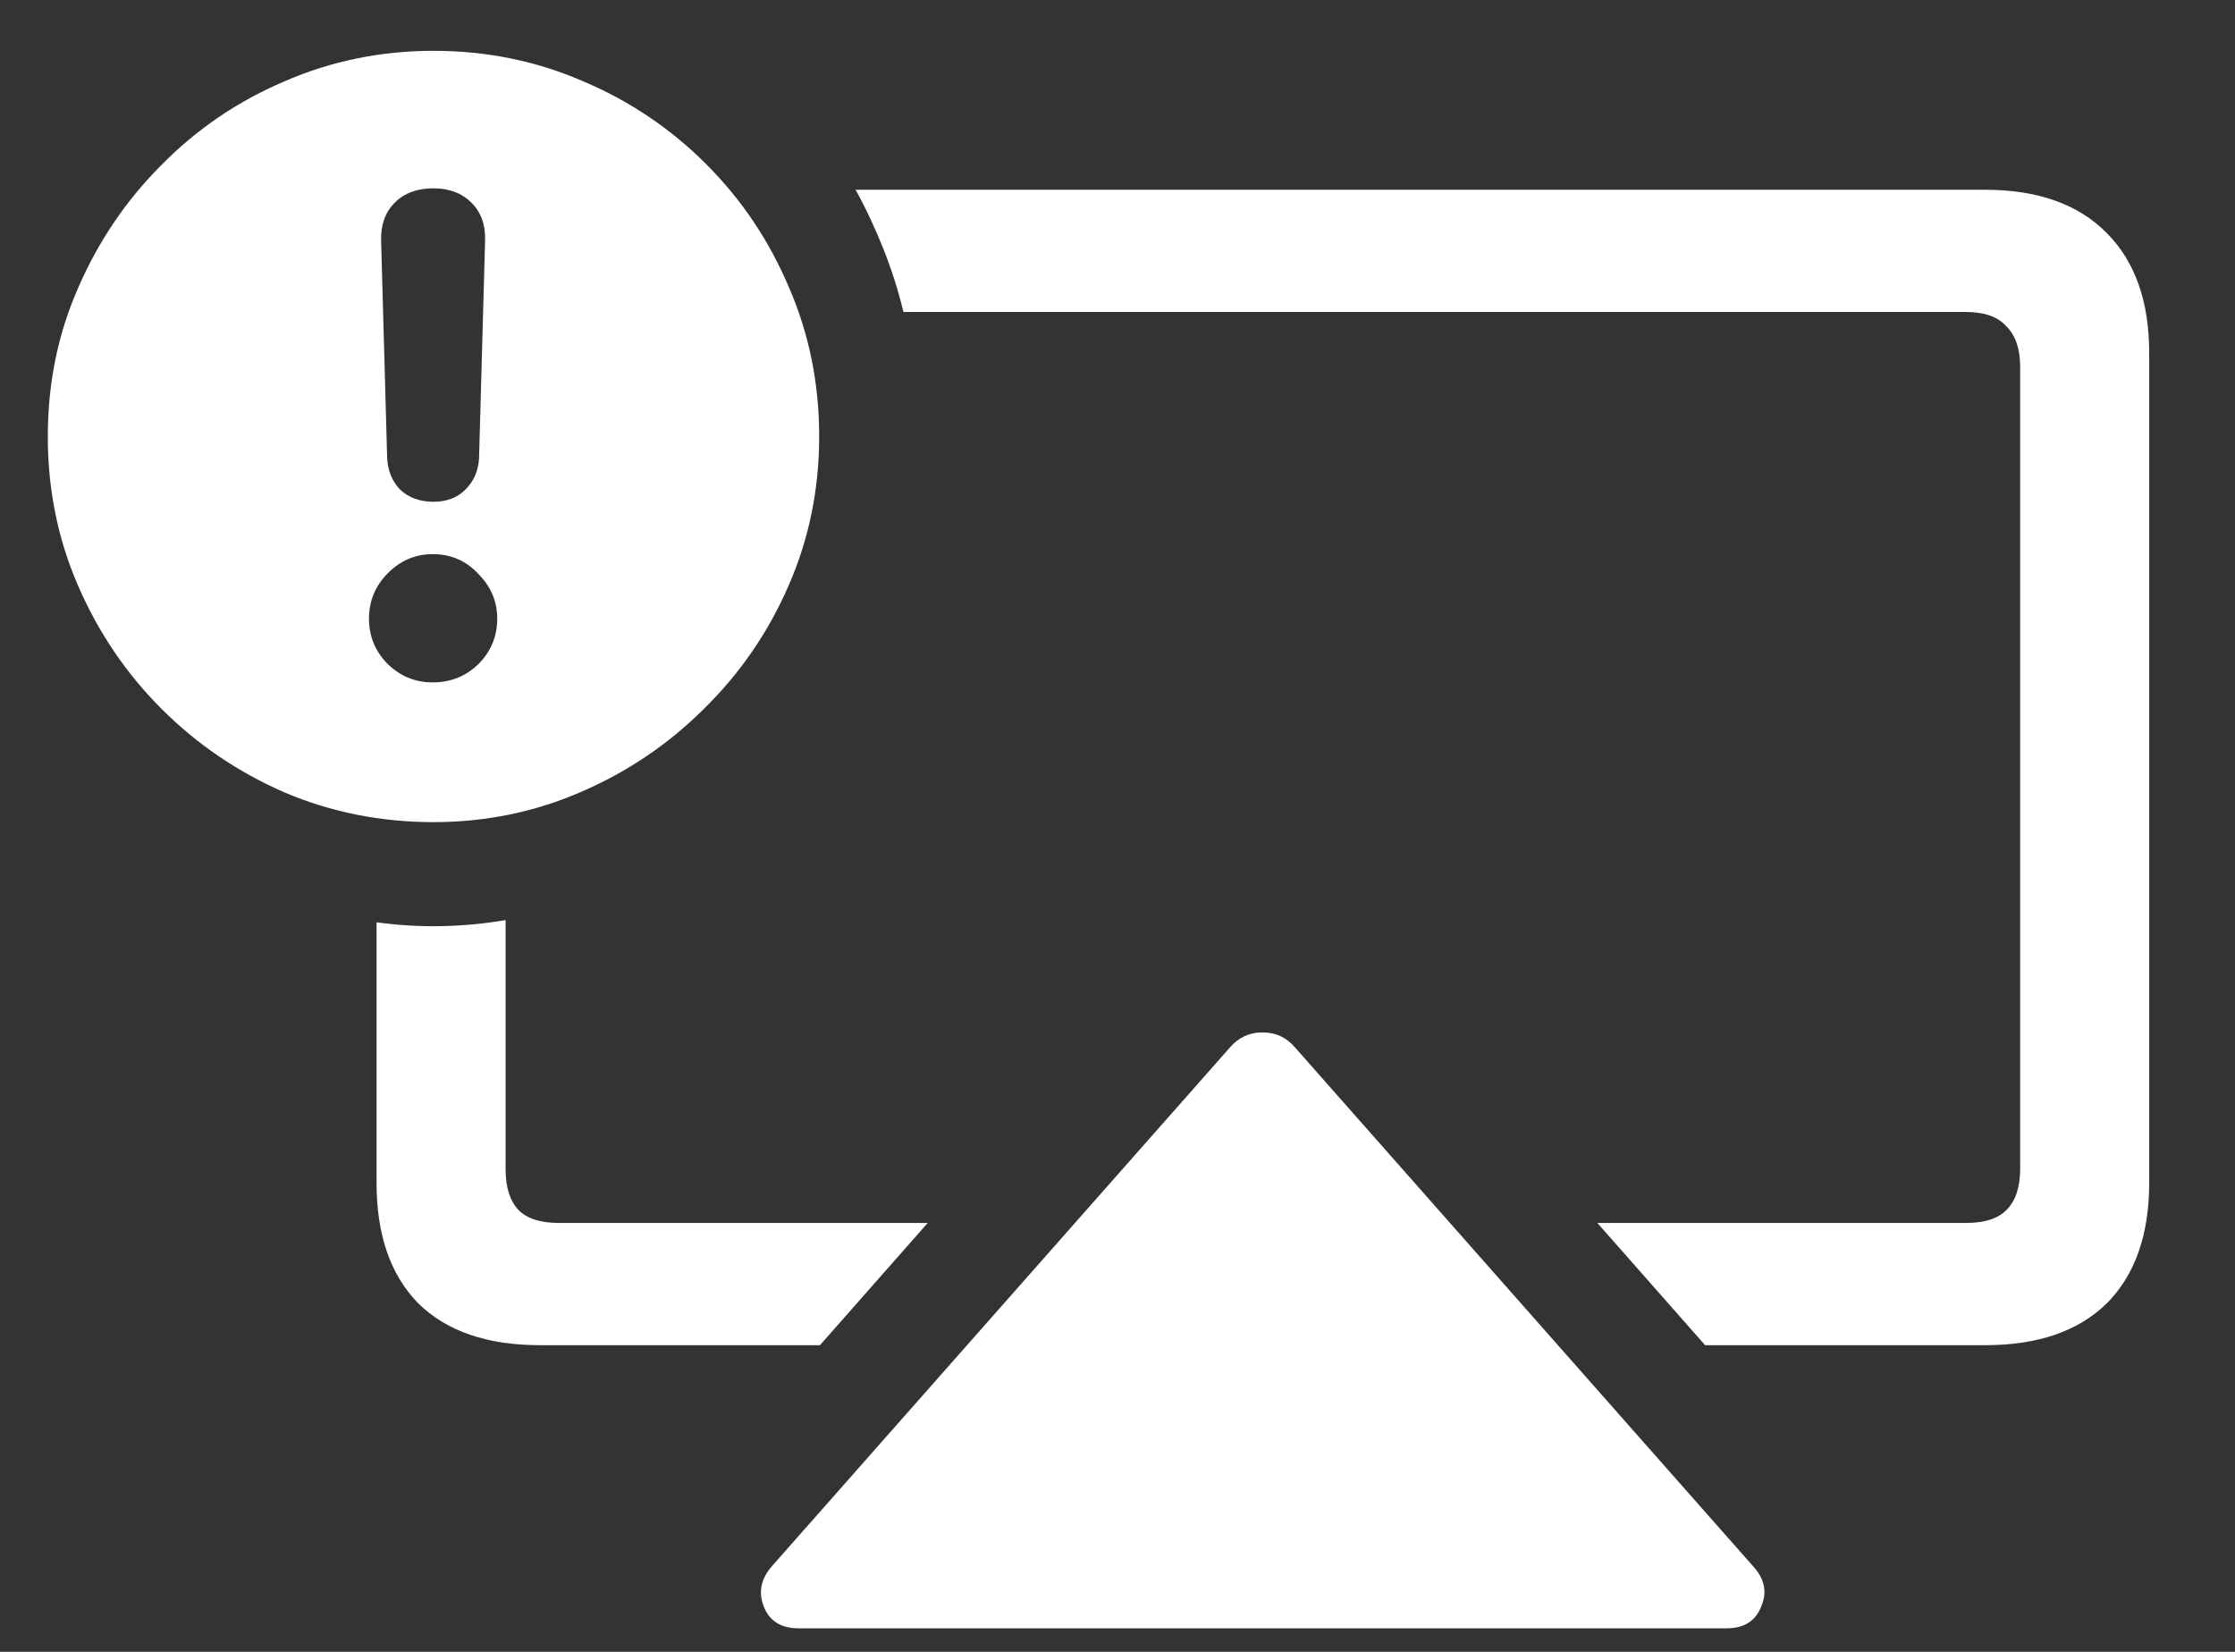 <svg width="23" height="17" viewBox="0 0 23 17" fill="none" xmlns="http://www.w3.org/2000/svg">
<rect x="0" y="0" width="23" height="17" fill="#333333" stroke="none"/>
<path d="M5.555 13.844H8.438L9.547 12.586H5.75C5.562 12.586 5.424 12.542 5.336 12.453C5.247 12.359 5.203 12.219 5.203 12.031V9.469C4.995 9.505 4.779 9.526 4.555 9.531C4.331 9.536 4.104 9.523 3.875 9.492V12.172C3.875 12.708 4.018 13.122 4.305 13.414C4.596 13.7 5.013 13.844 5.555 13.844ZM17.766 16.758C17.948 16.758 18.068 16.682 18.125 16.531C18.188 16.385 18.159 16.247 18.039 16.117L13.328 10.781C13.24 10.677 13.128 10.625 12.992 10.625C12.857 10.625 12.745 10.677 12.656 10.781L7.945 16.117C7.831 16.247 7.802 16.385 7.859 16.531C7.917 16.682 8.036 16.758 8.219 16.758H17.766ZM20.43 1.953H8.805C8.914 2.151 9.01 2.357 9.094 2.57C9.177 2.779 9.245 2.992 9.297 3.211H20.234C20.422 3.211 20.56 3.26 20.648 3.359C20.742 3.453 20.789 3.591 20.789 3.773V12.031C20.789 12.219 20.742 12.359 20.648 12.453C20.56 12.542 20.422 12.586 20.234 12.586H16.438L17.547 13.844H20.43C20.971 13.844 21.388 13.7 21.68 13.414C21.971 13.122 22.117 12.708 22.117 12.172V3.633C22.117 3.102 21.971 2.69 21.68 2.398C21.388 2.102 20.971 1.953 20.43 1.953ZM4.461 8.461C4.997 8.461 5.505 8.357 5.984 8.148C6.464 7.94 6.885 7.654 7.25 7.289C7.62 6.924 7.909 6.503 8.117 6.023C8.326 5.544 8.43 5.034 8.43 4.492C8.43 3.945 8.326 3.432 8.117 2.953C7.914 2.474 7.63 2.052 7.266 1.688C6.901 1.323 6.479 1.039 6 0.836C5.521 0.628 5.008 0.523 4.461 0.523C3.919 0.523 3.409 0.628 2.93 0.836C2.451 1.039 2.029 1.326 1.664 1.695C1.299 2.06 1.013 2.482 0.805 2.961C0.596 3.435 0.492 3.945 0.492 4.492C0.492 5.039 0.596 5.552 0.805 6.031C1.013 6.51 1.299 6.932 1.664 7.297C2.029 7.661 2.451 7.948 2.93 8.156C3.409 8.359 3.919 8.461 4.461 8.461ZM4.453 7.023C4.276 7.023 4.122 6.961 3.992 6.836C3.862 6.706 3.797 6.549 3.797 6.367C3.797 6.185 3.862 6.029 3.992 5.898C4.122 5.768 4.276 5.703 4.453 5.703C4.641 5.703 4.797 5.771 4.922 5.906C5.052 6.036 5.117 6.19 5.117 6.367C5.117 6.549 5.052 6.706 4.922 6.836C4.792 6.961 4.635 7.023 4.453 7.023ZM4.461 5.164C4.32 5.164 4.206 5.122 4.117 5.039C4.034 4.951 3.99 4.841 3.984 4.711L3.922 2.477C3.917 2.315 3.964 2.185 4.062 2.086C4.161 1.987 4.294 1.938 4.461 1.938C4.622 1.938 4.753 1.987 4.852 2.086C4.951 2.185 4.997 2.315 4.992 2.477L4.93 4.711C4.924 4.841 4.878 4.951 4.789 5.039C4.706 5.122 4.596 5.164 4.461 5.164Z" fill="white"/>
</svg>
